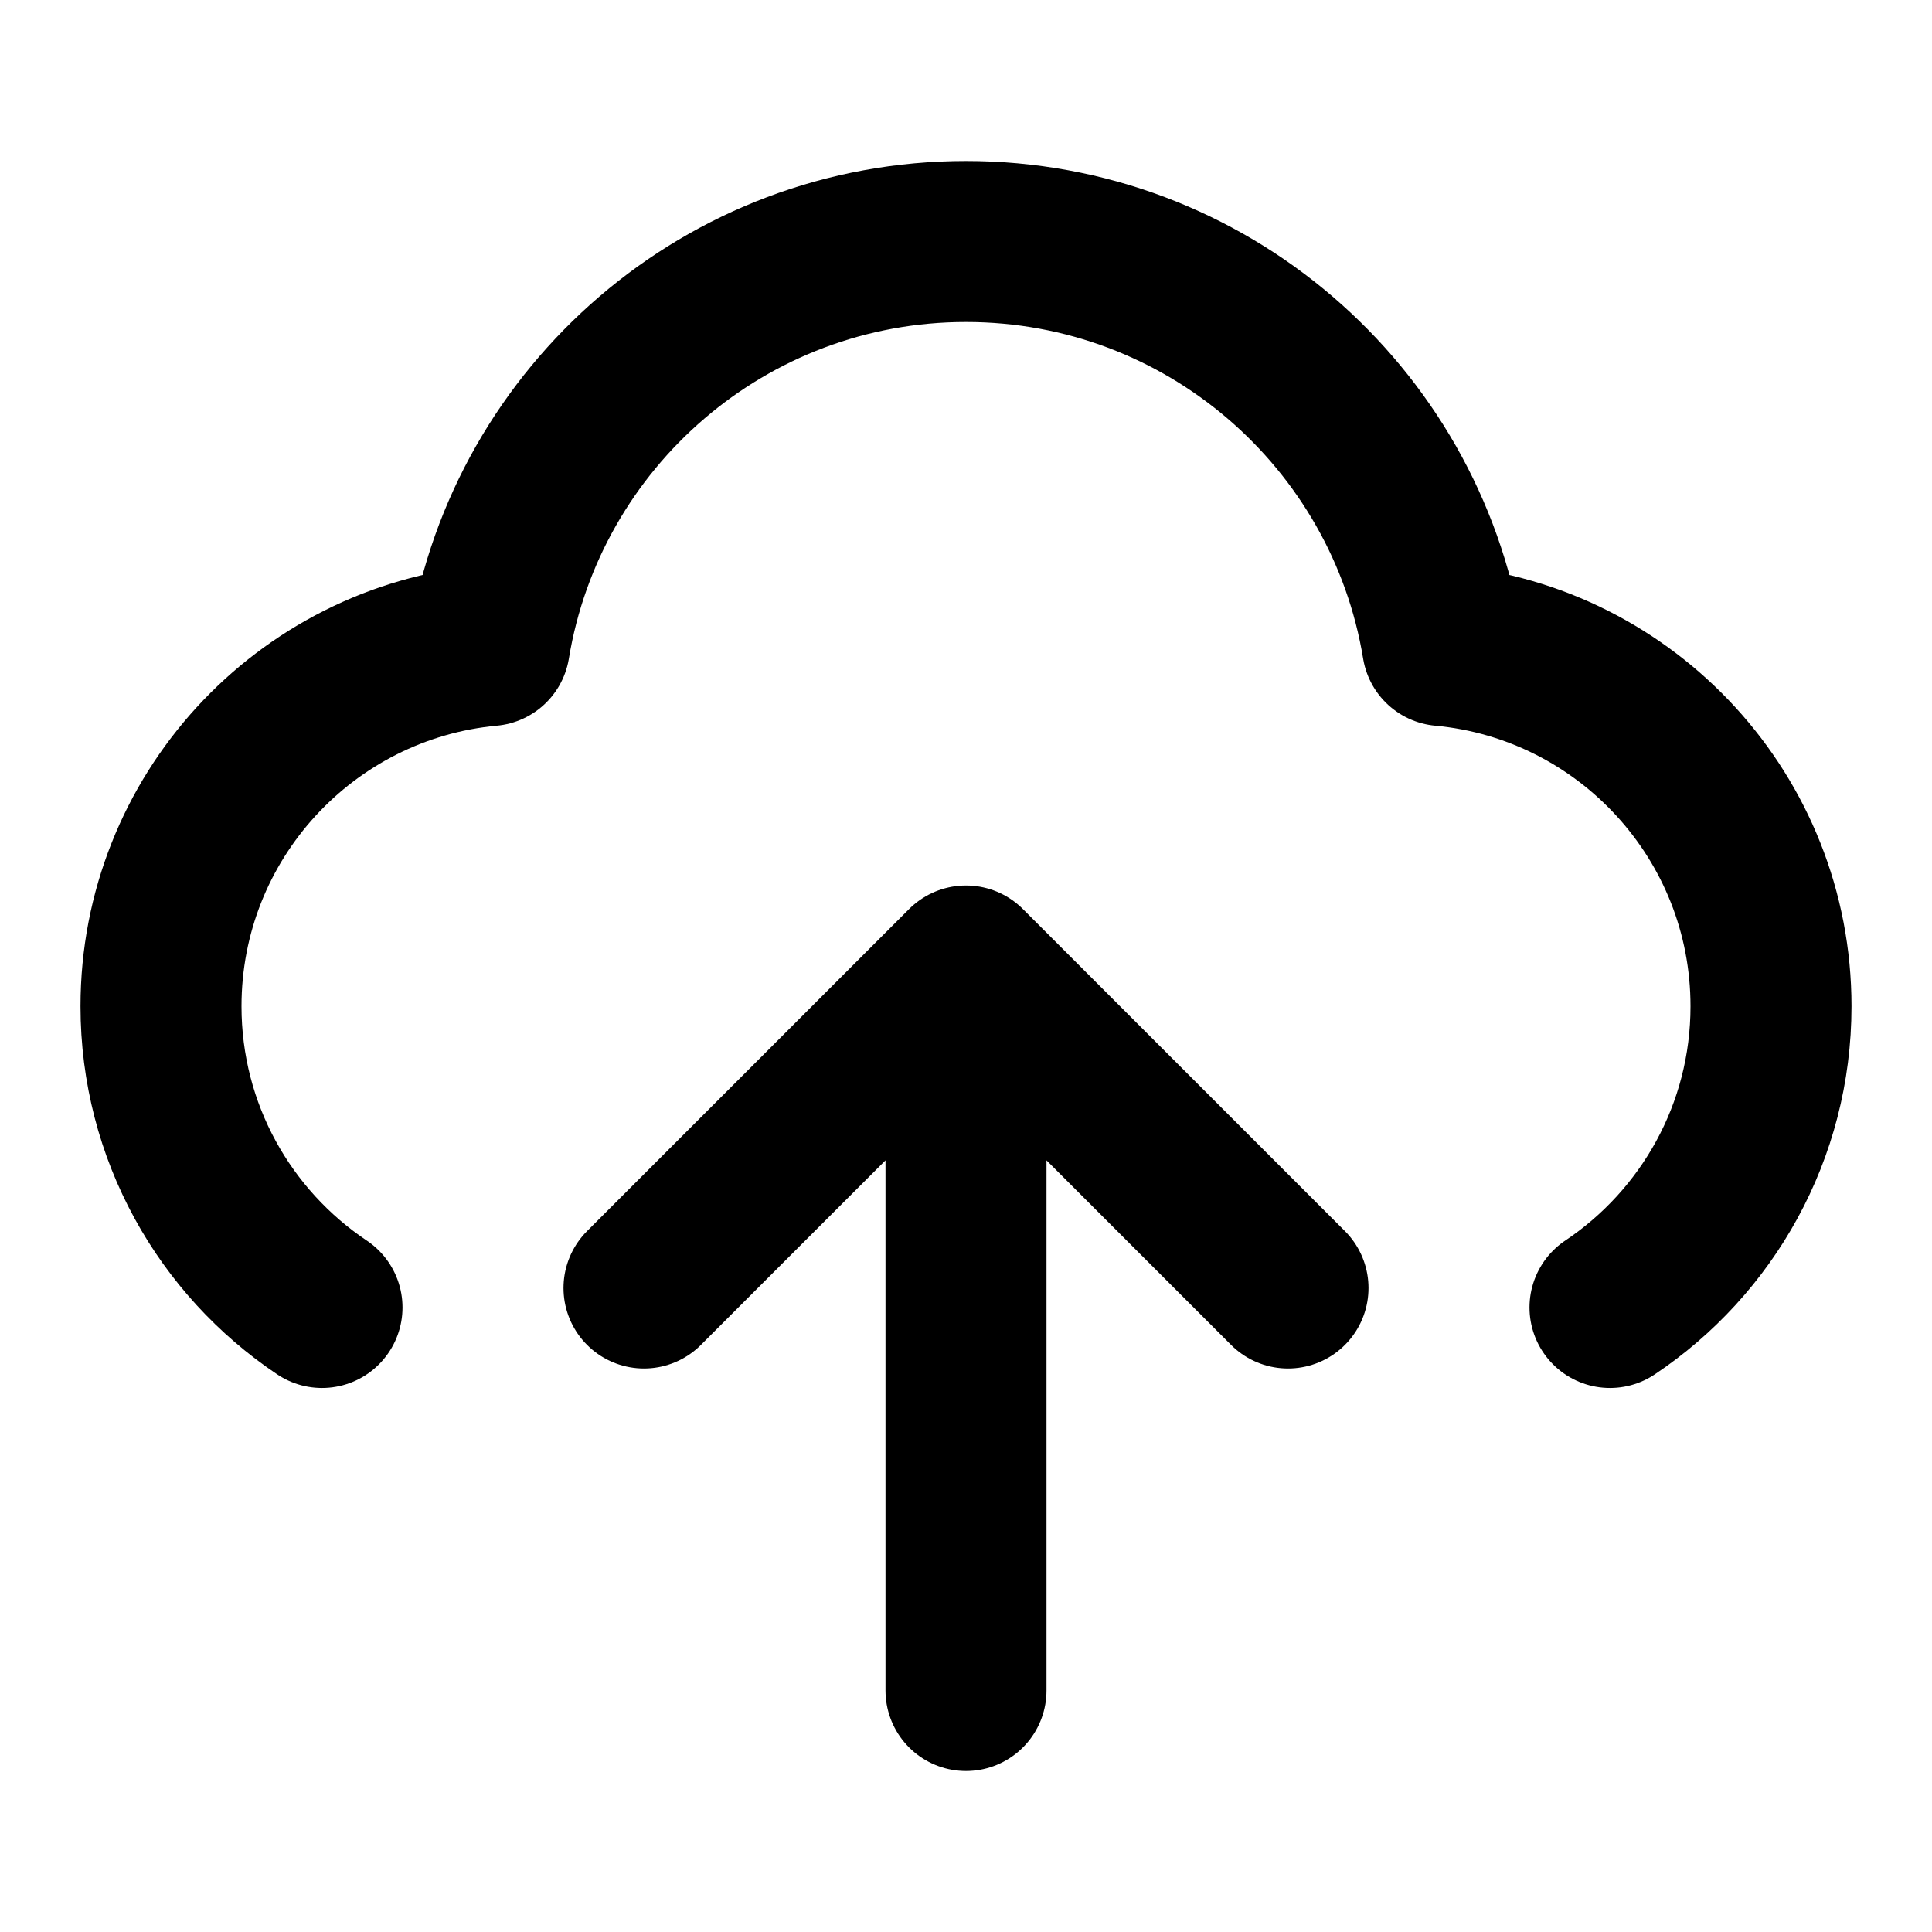 <svg width="24" height="24" viewBox="0 0 24 24" fill="none" xmlns="http://www.w3.org/2000/svg">
<path d="M4 16.242C2.794 15.435 2 14.06 2 12.5C2 10.156 3.792 8.231 6.08 8.019C6.548 5.172 9.02 3 12 3C14.98 3 17.452 5.172 17.92 8.019C20.209 8.231 22 10.156 22 12.5C22 14.06 21.206 15.435 20 16.242M8 16L12 12M12 12L16 16M12 12V21" stroke="currentColor" stroke-width="2" stroke-linecap="round" stroke-linejoin="round"/>
</svg>
